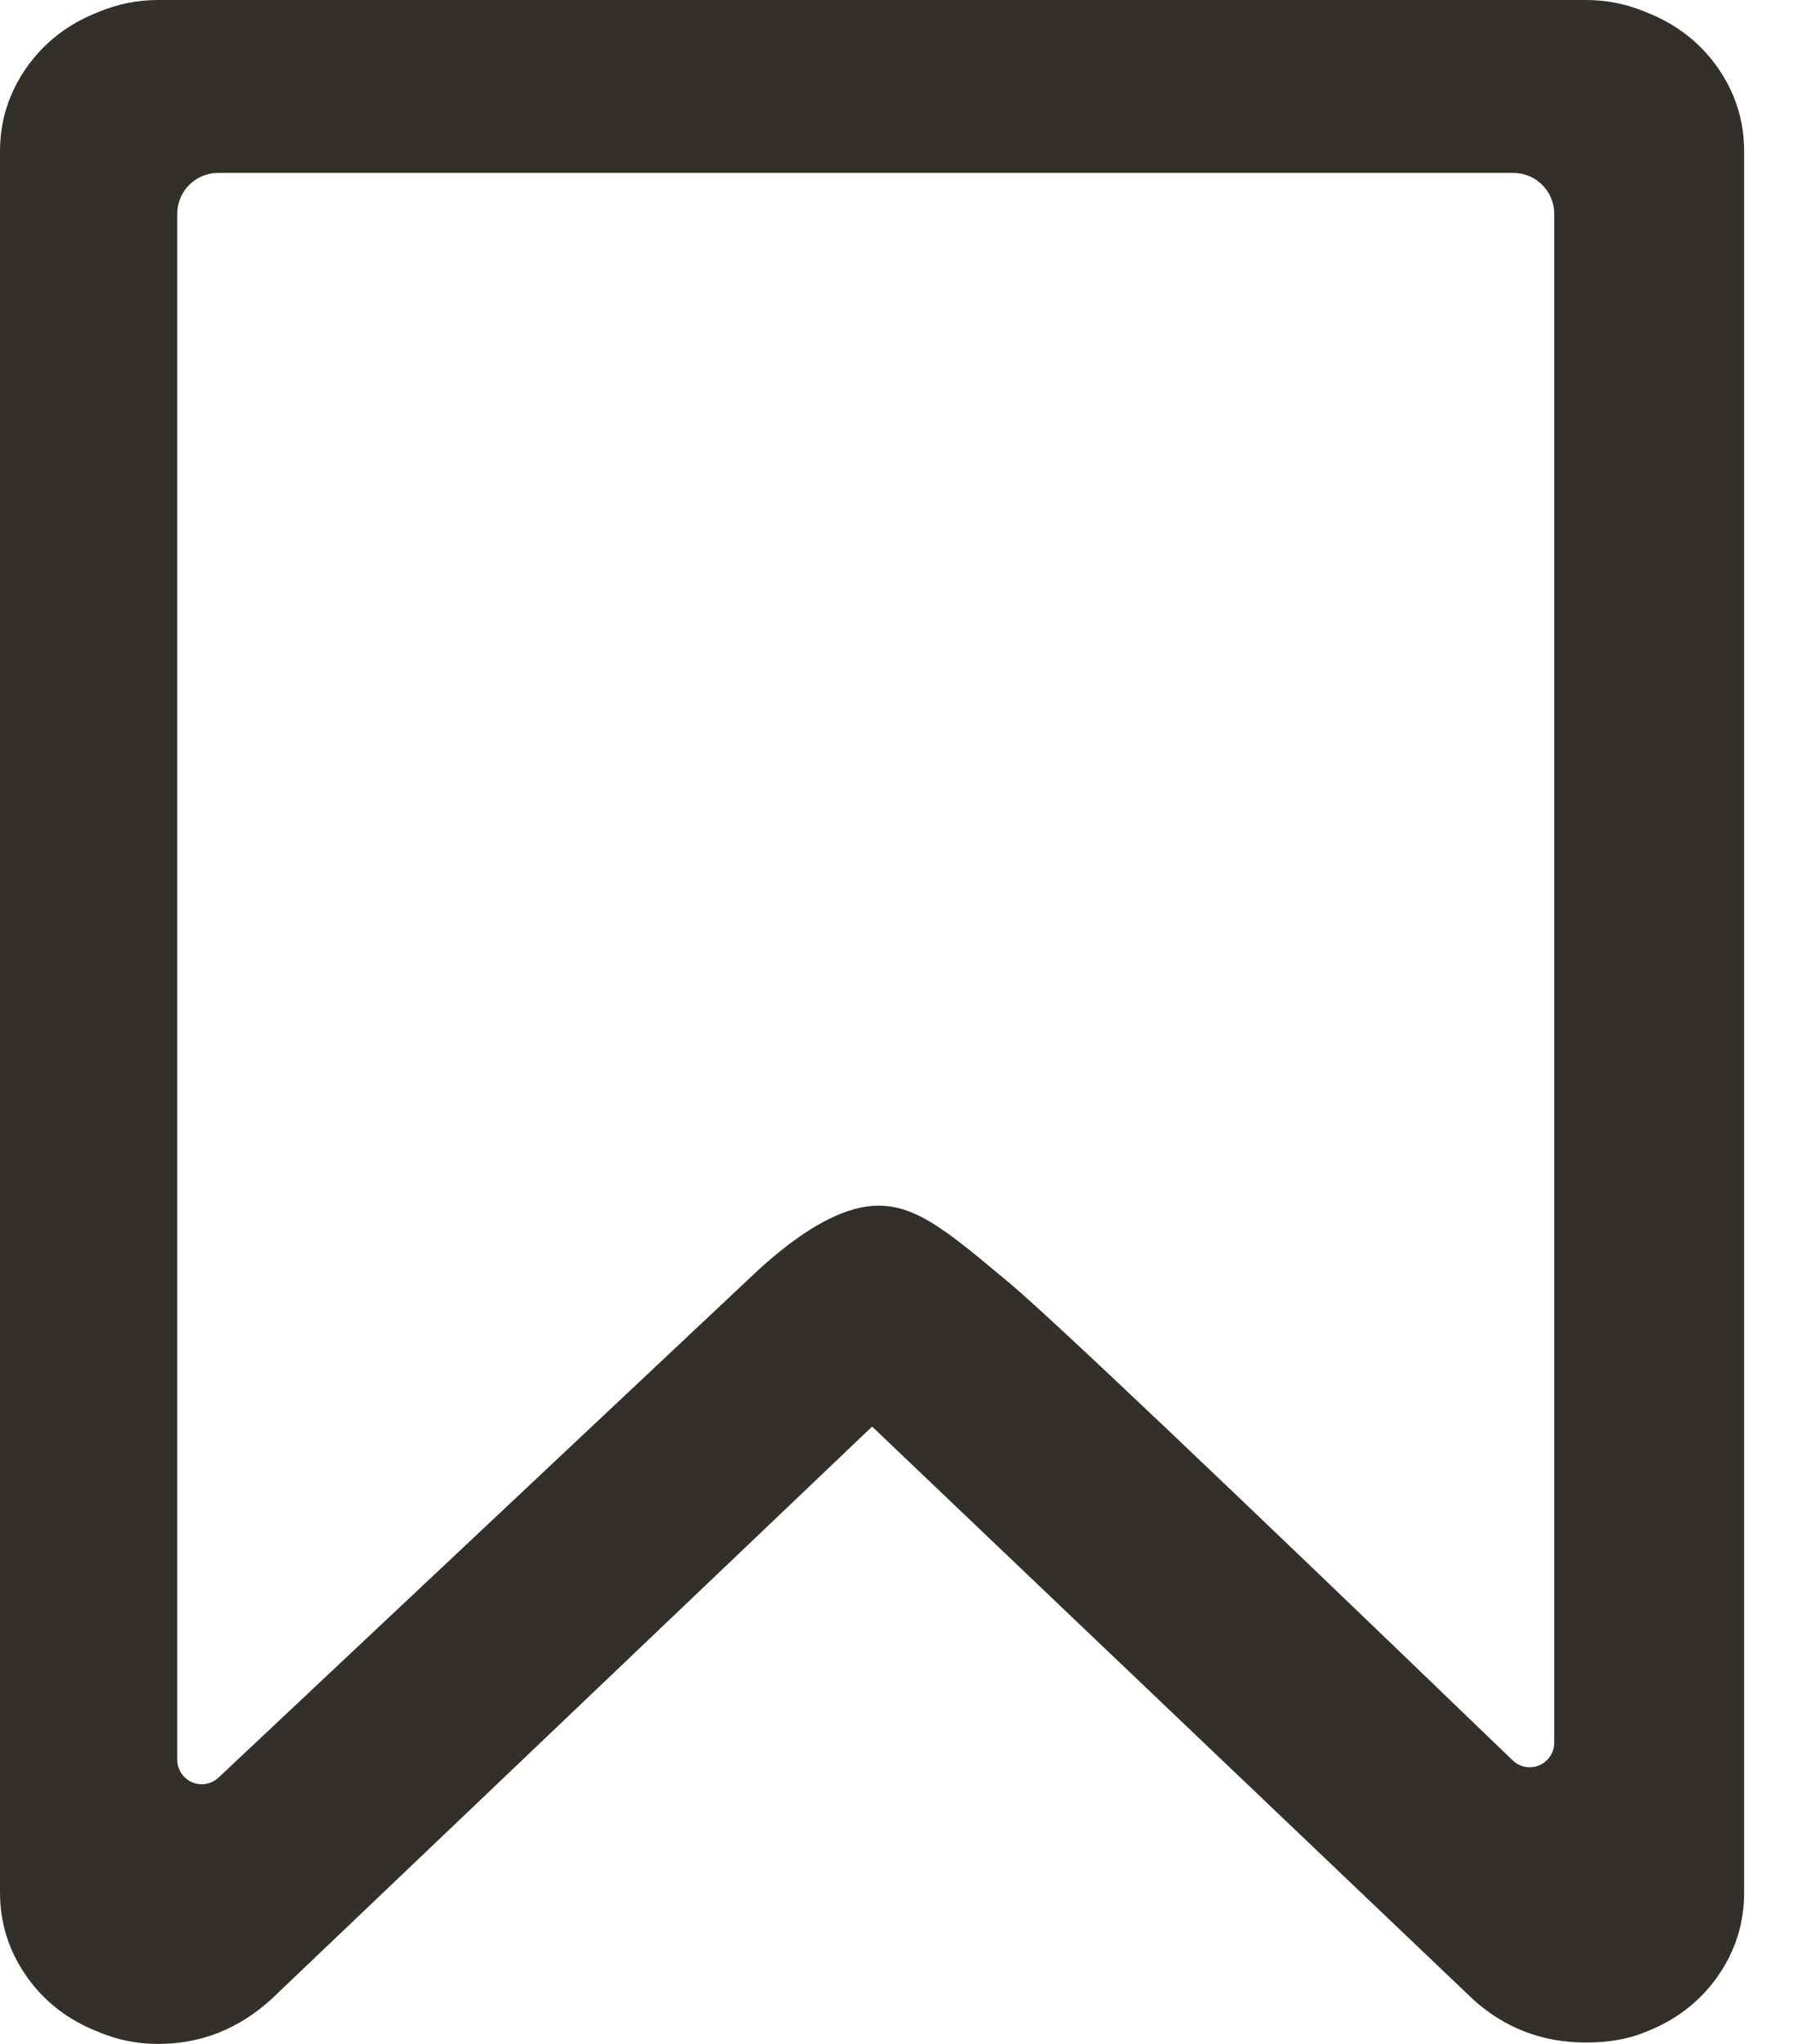 <?xml version="1.0" encoding="UTF-8"?>
<svg width="22px" height="25px" viewBox="0 0 22 25" version="1.1" xmlns="http://www.w3.org/2000/svg" xmlns:xlink="http://www.w3.org/1999/xlink">
    <!-- Generator: Sketch 55.1 (78136) - https://sketchapp.com -->
    <title>bookmark (1)</title>
    <desc>Created with Sketch.</desc>
    <g id="Page-1" stroke="none" stroke-width="1" fill="none" fill-rule="evenodd">
        <g id="Desktop-HD" transform="translate(-292, -733)" fill="#33302B" fill-rule="nonzero">
            <g id="bookmark-(1)" transform="translate(292, 733)">
                <path d="M21.017,0.826 C20.8,0.518 20.508,0.292 20.141,0.149 C19.908,0.05 19.663,0 19.407,0 L19.407,0 L1.934,0 C1.678,0 1.434,0.05 1.2,0.149 C0.834,0.292 0.542,0.518 0.325,0.826 C0.109,1.135 0,1.476 0,1.851 L0,23.149 C0,23.524 0.109,23.865 0.325,24.174 C0.542,24.483 0.834,24.708 1.2,24.851 C1.434,24.951 1.678,25 1.934,25 C2.457,25 2.918,24.818 3.318,24.455 L10.671,17.449 L18.024,24.455 C18.413,24.807 18.874,24.983 19.407,24.983 C19.685,24.983 19.93,24.94 20.141,24.851 C20.508,24.708 20.8,24.482 21.017,24.174 C21.233,23.865 21.341,23.524 21.341,23.149 L21.341,1.851 C21.341,1.476 21.233,1.135 21.017,0.826 Z M12.349,15.691 C11.561,15.033 11.149,14.674 10.593,14.759 C10.222,14.817 9.788,15.071 9.29,15.523 L2.674,21.742 C2.553,21.856 2.363,21.85 2.25,21.729 C2.198,21.673 2.169,21.6 2.169,21.524 L2.169,2.615 C2.169,2.339 2.392,2.115 2.669,2.115 L18.517,2.115 C18.793,2.115 19.017,2.339 19.017,2.615 L19.017,21.316 C19.017,21.482 18.883,21.616 18.717,21.616 C18.639,21.616 18.565,21.586 18.509,21.532 C14.904,18.058 12.851,16.111 12.349,15.691 Z" id="Shape"></path>
            </g>
        </g>
    </g>
</svg>